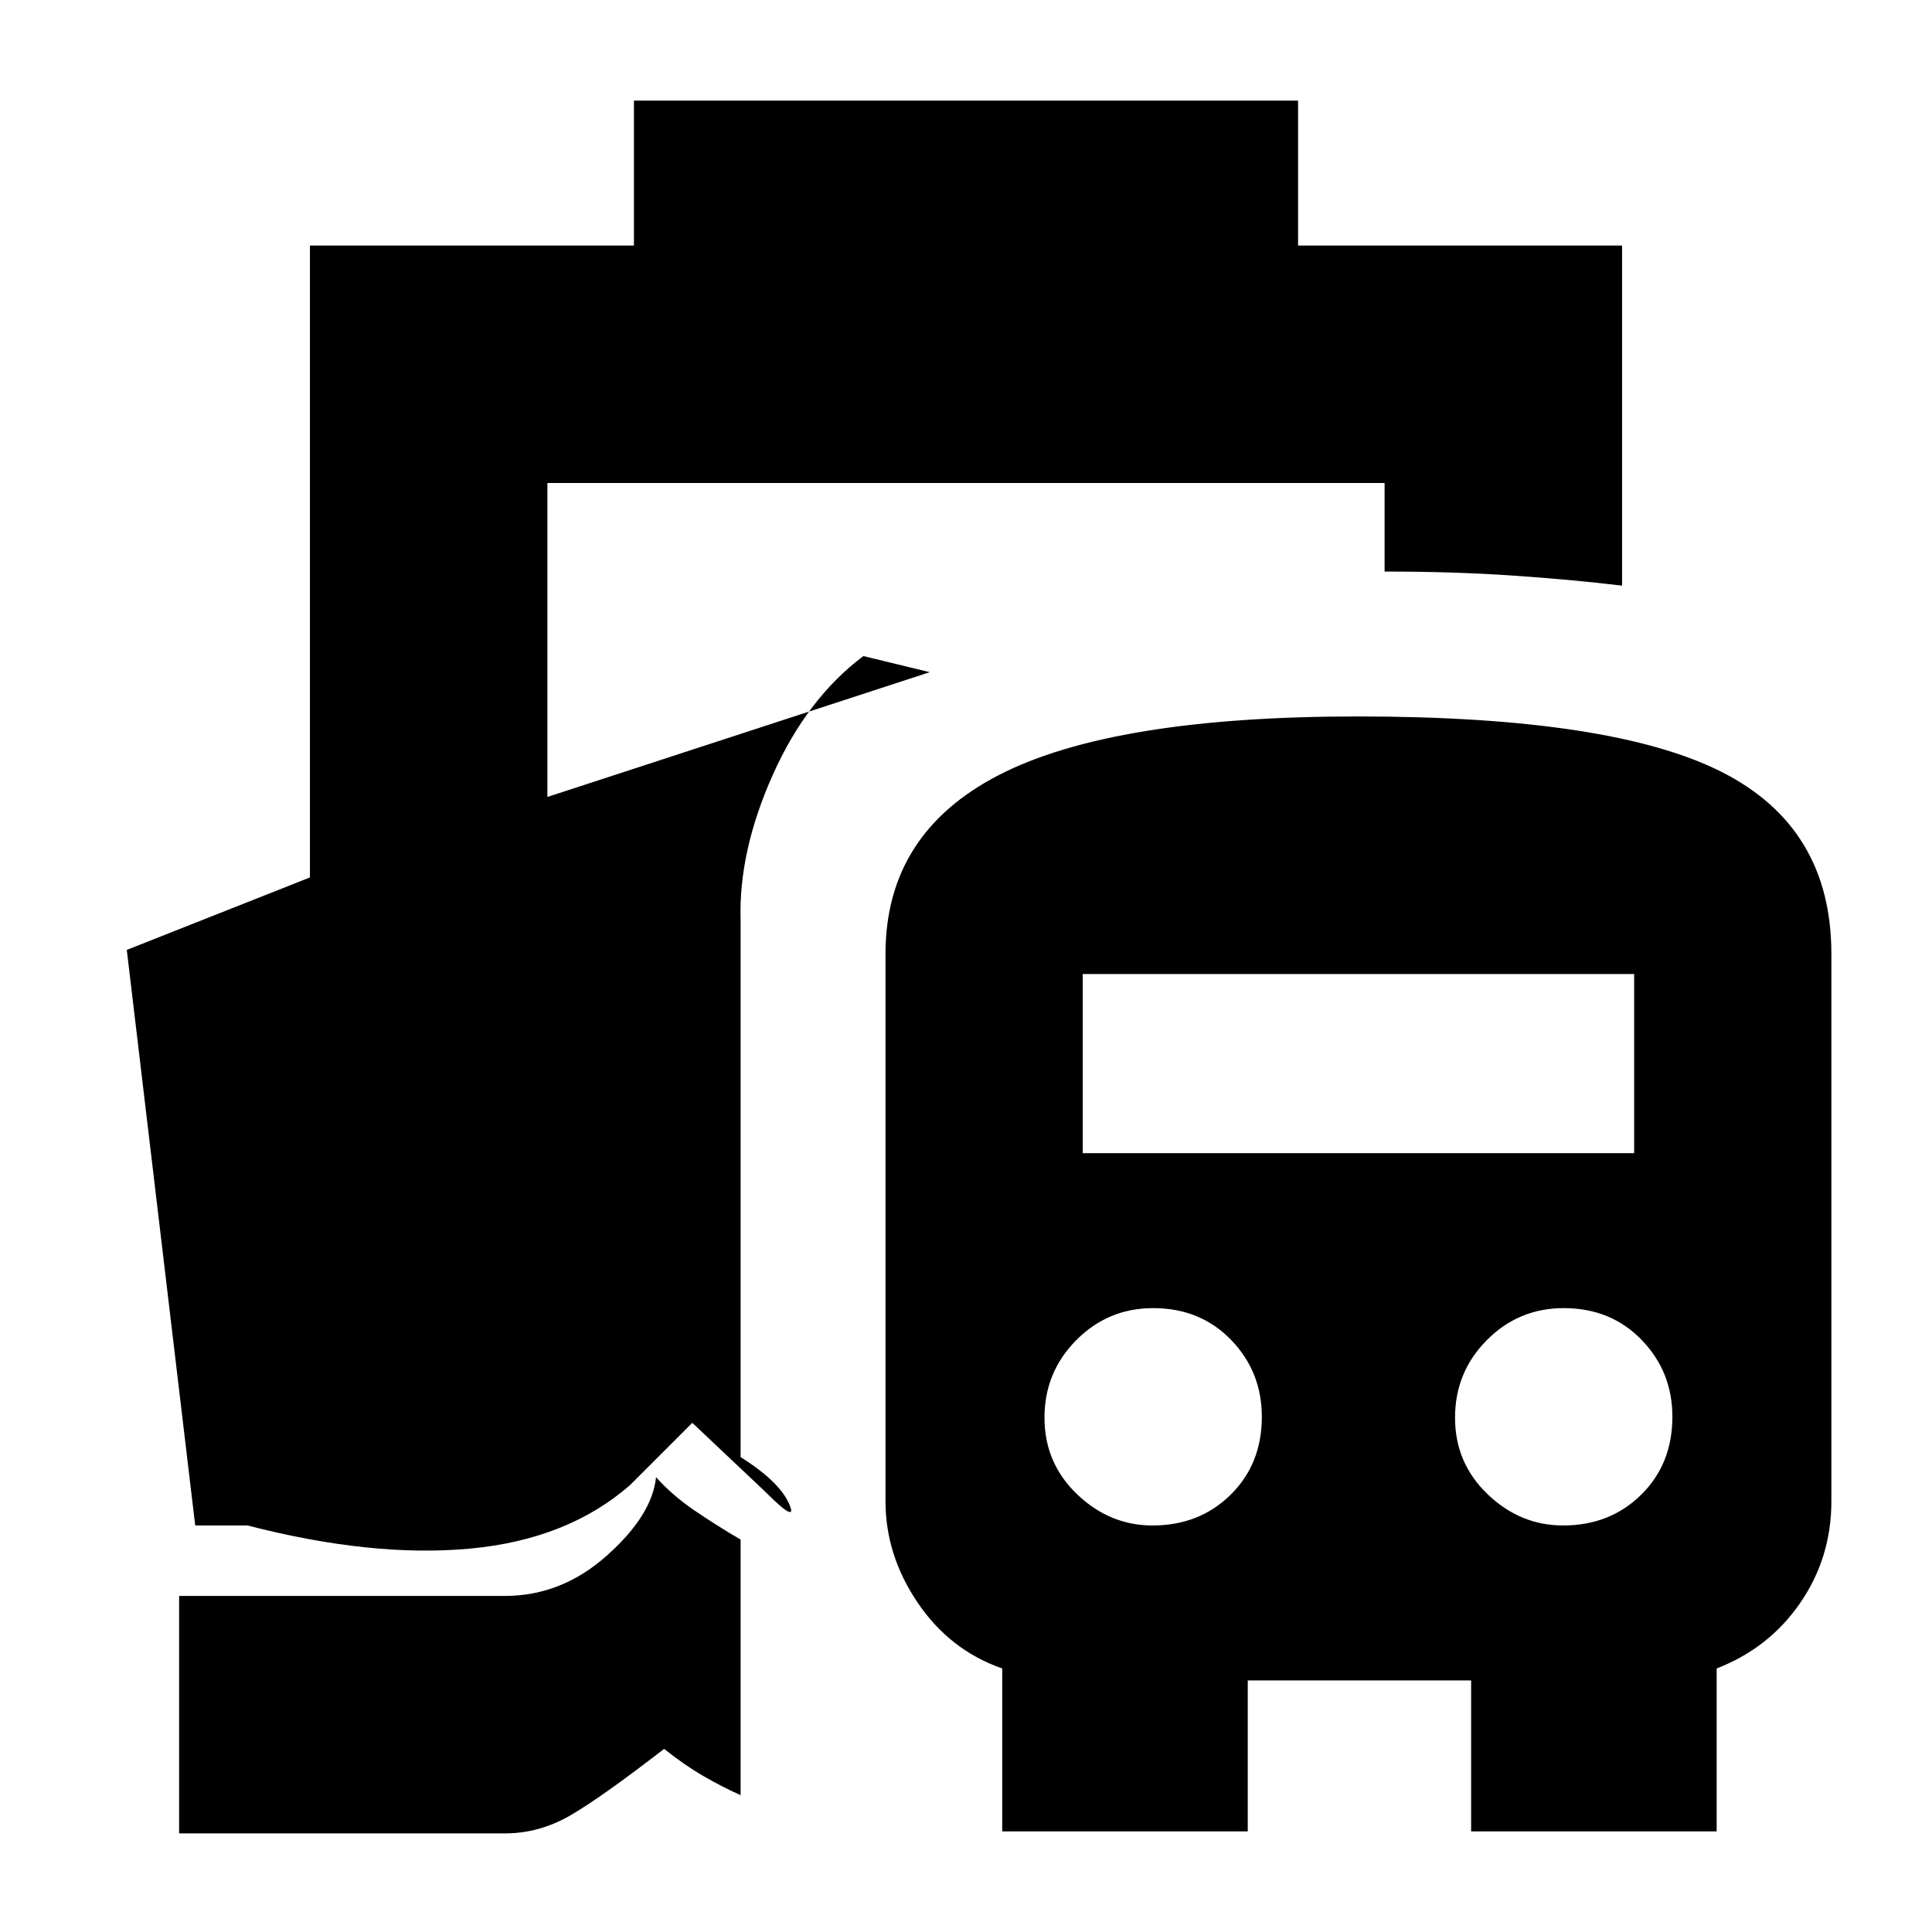<svg xmlns="http://www.w3.org/2000/svg" height="20" viewBox="0 -960 960 960" width="20"><path d="M326-226q8 9 19.17 16.6 11.16 7.6 22.83 14.4v127q-9-4-18.5-9.5T330-91q-31 24-46.5 33T251-49H89v-118h162q28 0 50.5-20t24.5-39ZM498-50v-80.95q-26-9.05-42-32.67T440-214v-272q0-59.92 56.47-88.96Q552.95-604 674.56-604 801-604 855.5-576.42T910-486v272q0 28-15.5 50.5T853-130.95V-50H731v-75H620v75H498Zm74.7-152q23.3 0 38.8-15.29Q627-232.57 627-256q0-22.43-15.29-38.21Q596.43-310 573-310q-22.43 0-38.21 15.91Q519-278.18 519-255.57q0 22.57 16.21 38.07T572.7-202Zm204 0q23.3 0 38.8-15.29Q831-232.57 831-256q0-22.43-15.29-38.21Q800.43-310 777-310q-22.43 0-38.21 15.91Q723-278.18 723-255.57q0 22.57 16.21 38.07T776.7-202ZM538-387h274v-89H538v89ZM315-838v-72h330v72h161v169q-25-3-54.3-5-29.3-2-63.7-2v-44H272v156l190-62-33-8q-28 21-45 59t-16 72v267q19 12 24 23t-12-6l-36-34-31 31q-31 27-79.5 31.5T123-202H97L63-488l91-36v-314h161Z"/></svg>